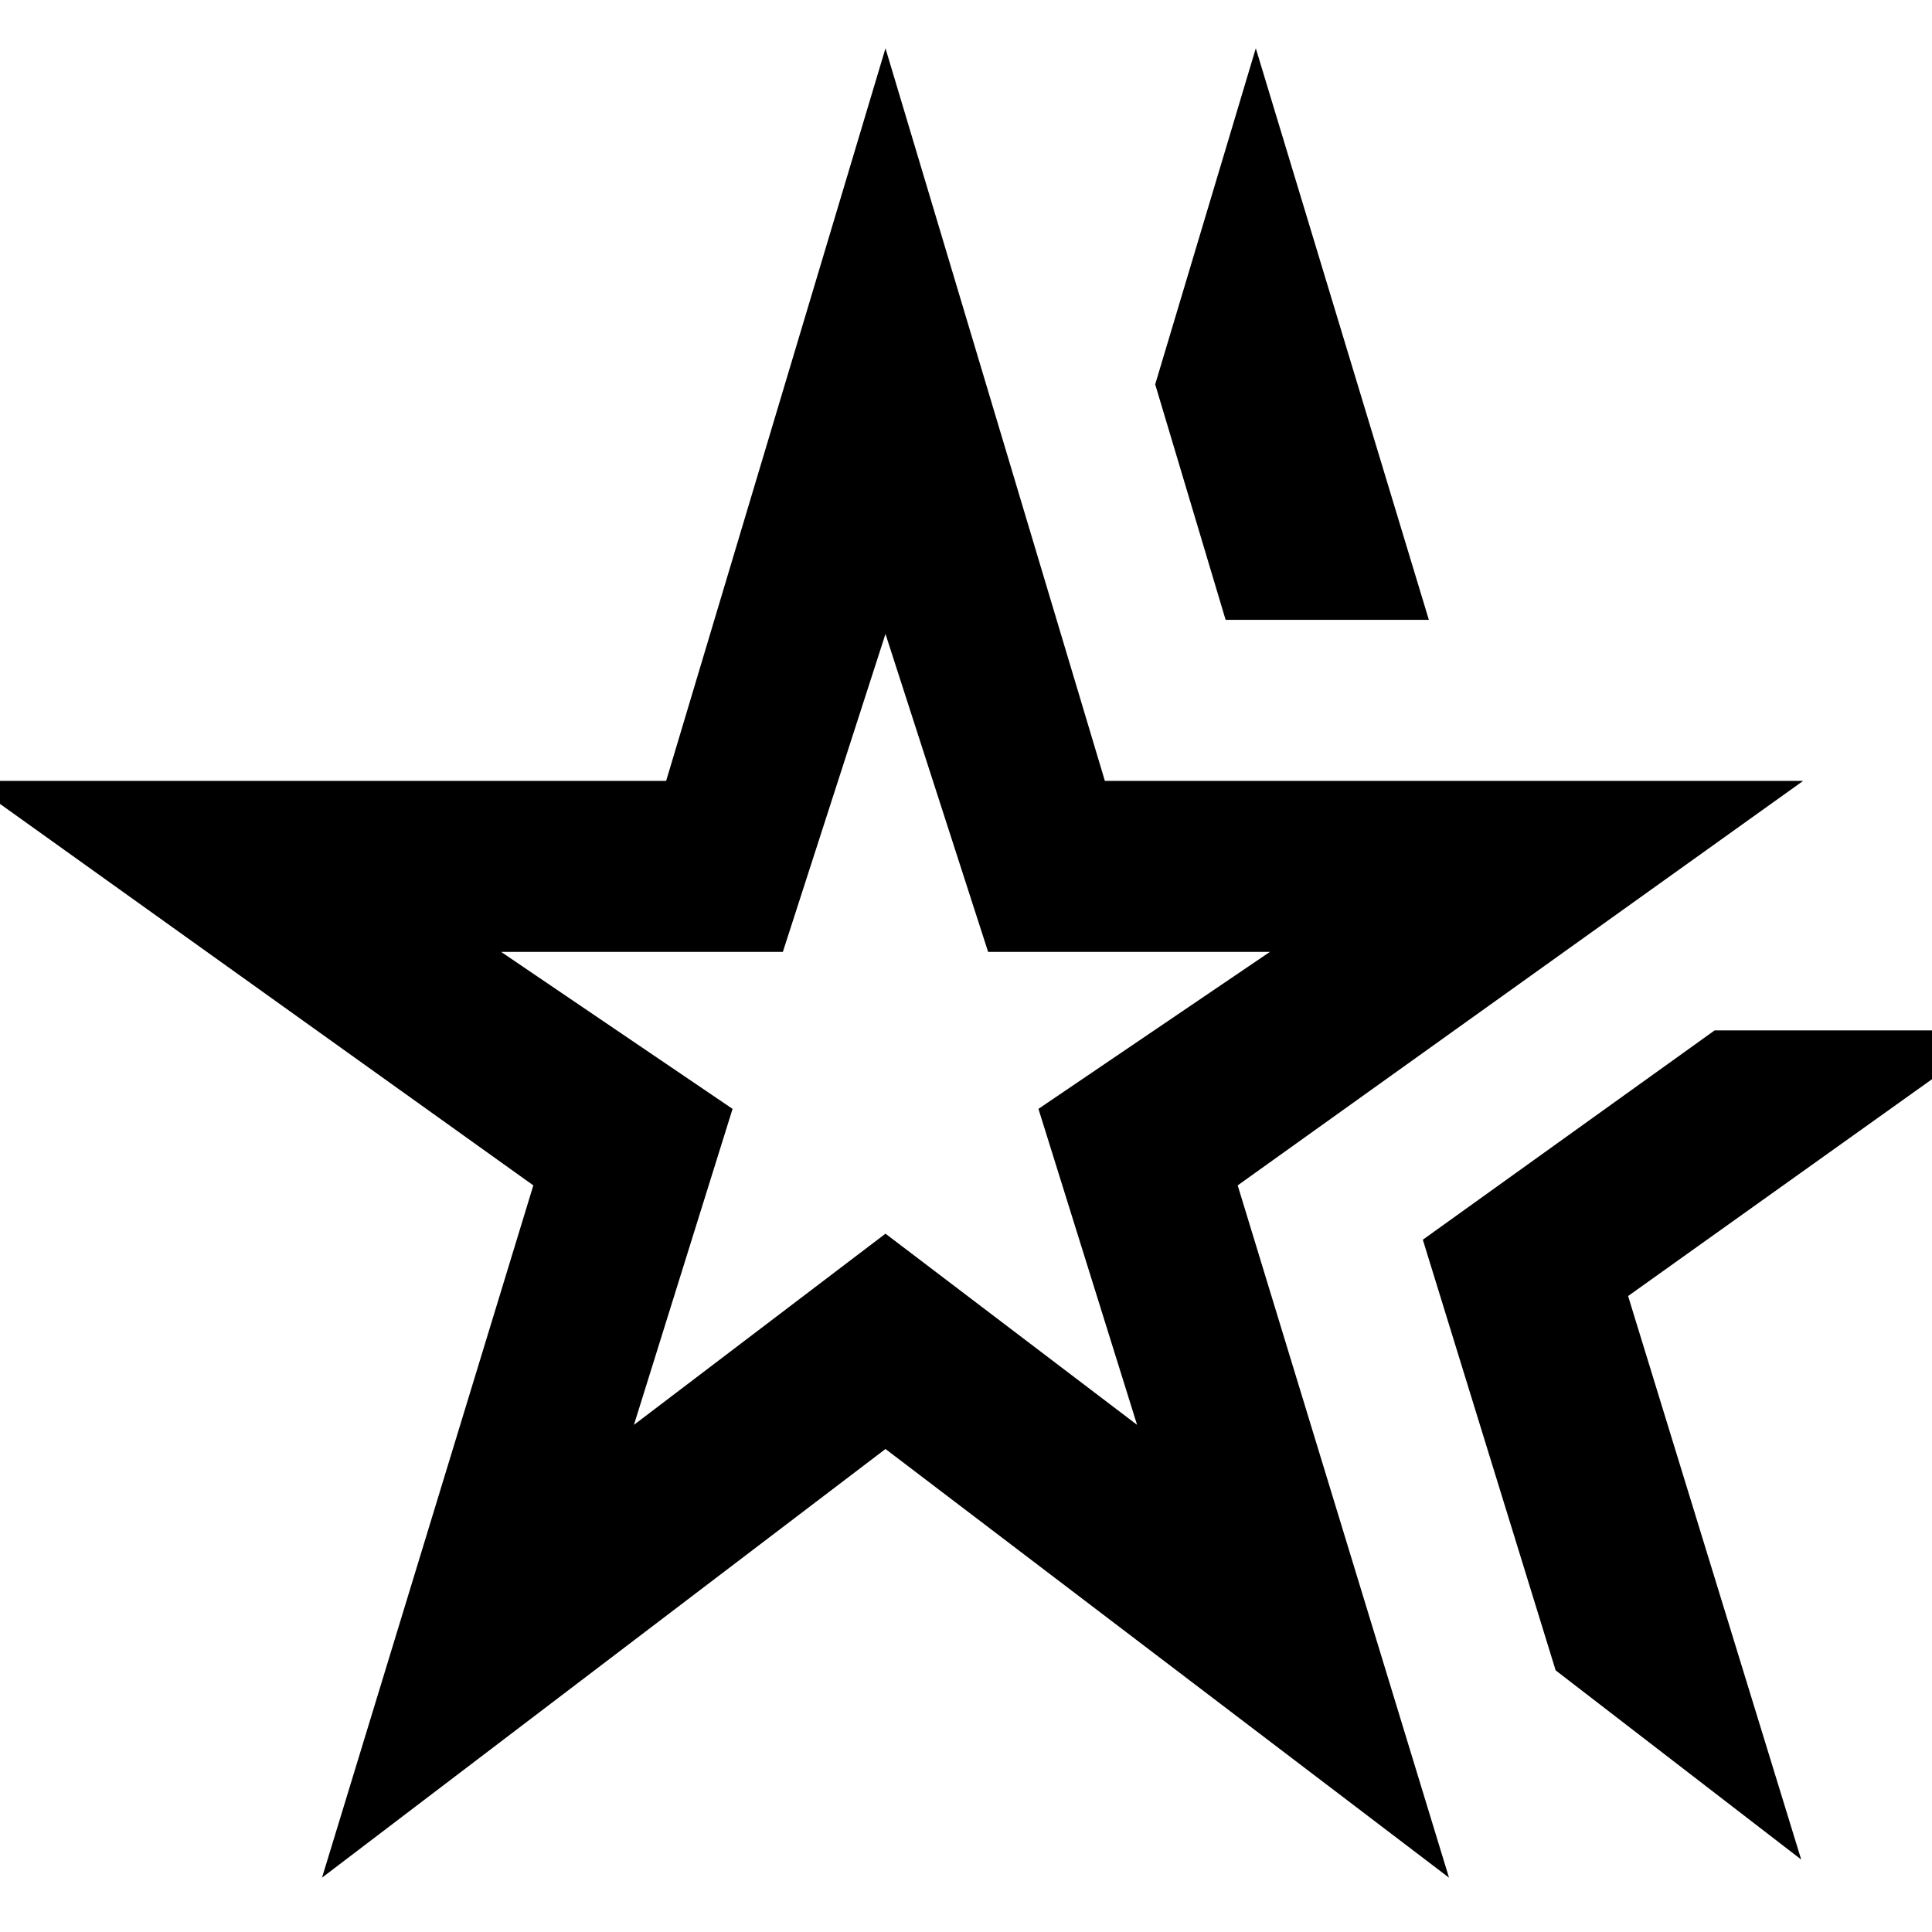 <svg xmlns="http://www.w3.org/2000/svg" height="40" width="40"><path d="M18.333 21.292ZM6.667 38.875l4.375-14.333-11.709-8.375h14.459L18.333 1l4.542 15.167h14.458l-11.708 8.375L30 38.875 18.333 30Zm6.458-9.375 5.208-3.958 5.209 3.958-2.042-6.542 4.792-3.25h-5.834l-2.125-6.583-2.125 6.583h-5.833l4.792 3.25Zm24.167 9-5.084-3.917-2.75-8.916 6.042-4.334h5.917l-7.709 5.5ZM25.375 12.833l-1.458-4.875L26 1l3.583 11.833Z"/></svg>